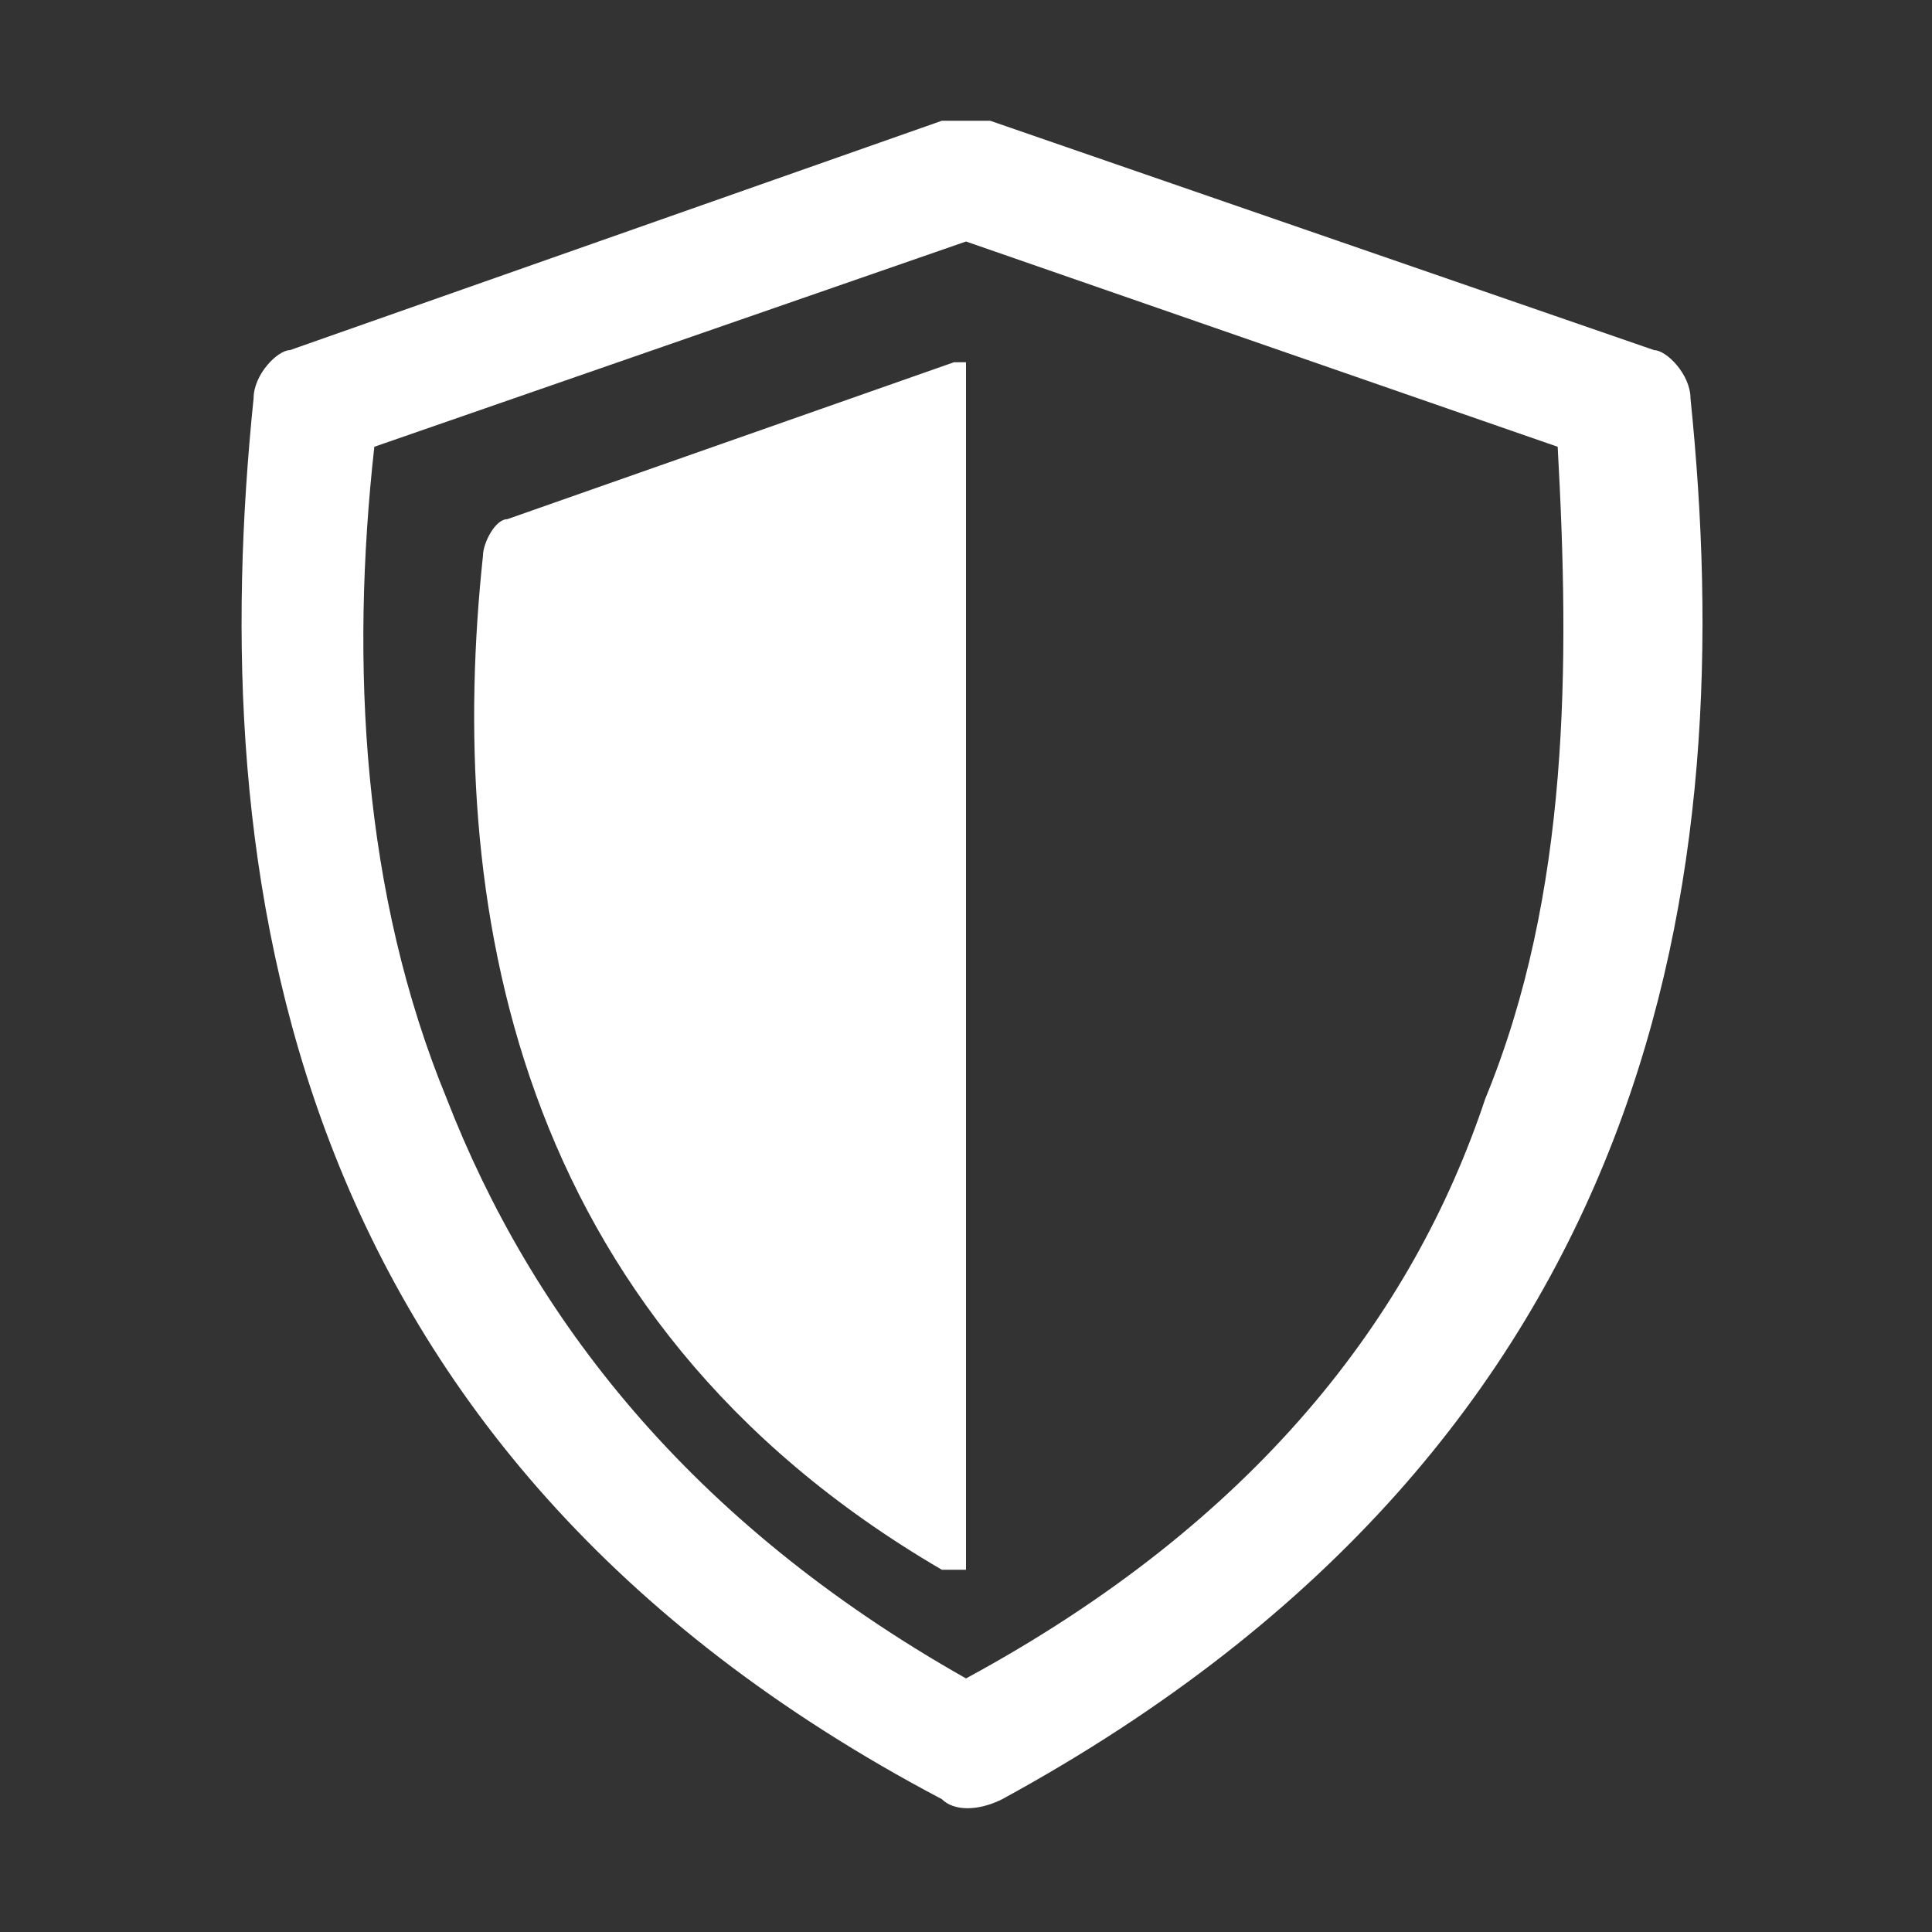 <?xml version="1.0" encoding="utf-8"?>
<!-- Generator: Adobe Illustrator 26.0.3, SVG Export Plug-In . SVG Version: 6.00 Build 0)  -->
<svg version="1.1" id="Layer_1" xmlns="http://www.w3.org/2000/svg" xmlns:xlink="http://www.w3.org/1999/xlink" x="0px" y="0px"
	 viewBox="0 0 16 16" style="enable-background:new 0 0 16 16;" xml:space="preserve">
<rect x="0" y="0" width="16" height="16" fill="#333333" stroke="none"/>
<style type="text/css">
	.st0{fill-rule:evenodd;clip-rule:evenodd;fill:#FFFFFF;}
</style>
<path class="st0" d="M8,2L3.1,3.7C2.9,5.5,3,7.4,3.7,9.1c0.7,1.8,2,3.5,4.3,4.8c2.4-1.3,3.7-3,4.3-4.8c0.7-1.7,0.7-3.6,0.6-5.4L8,2z
	 M7.8,1L2.4,2.9C2.3,2.9,2.1,3.1,2.1,3.3C1.7,7.2,2.3,12,7.8,14.9c0.1,0.1,0.3,0.1,0.5,0c5.5-3,6.1-7.7,5.7-11.6
	c0-0.2-0.2-0.4-0.3-0.4L8.2,1C8.1,1,7.9,1,7.8,1z M7.9,3C7.9,3,8,3,8,3v10c-0.1,0-0.1,0-0.2,0C4.2,10.9,3.7,7.4,4,4.6
	c0-0.1,0.1-0.3,0.2-0.3L7.9,3z"/>
</svg>
